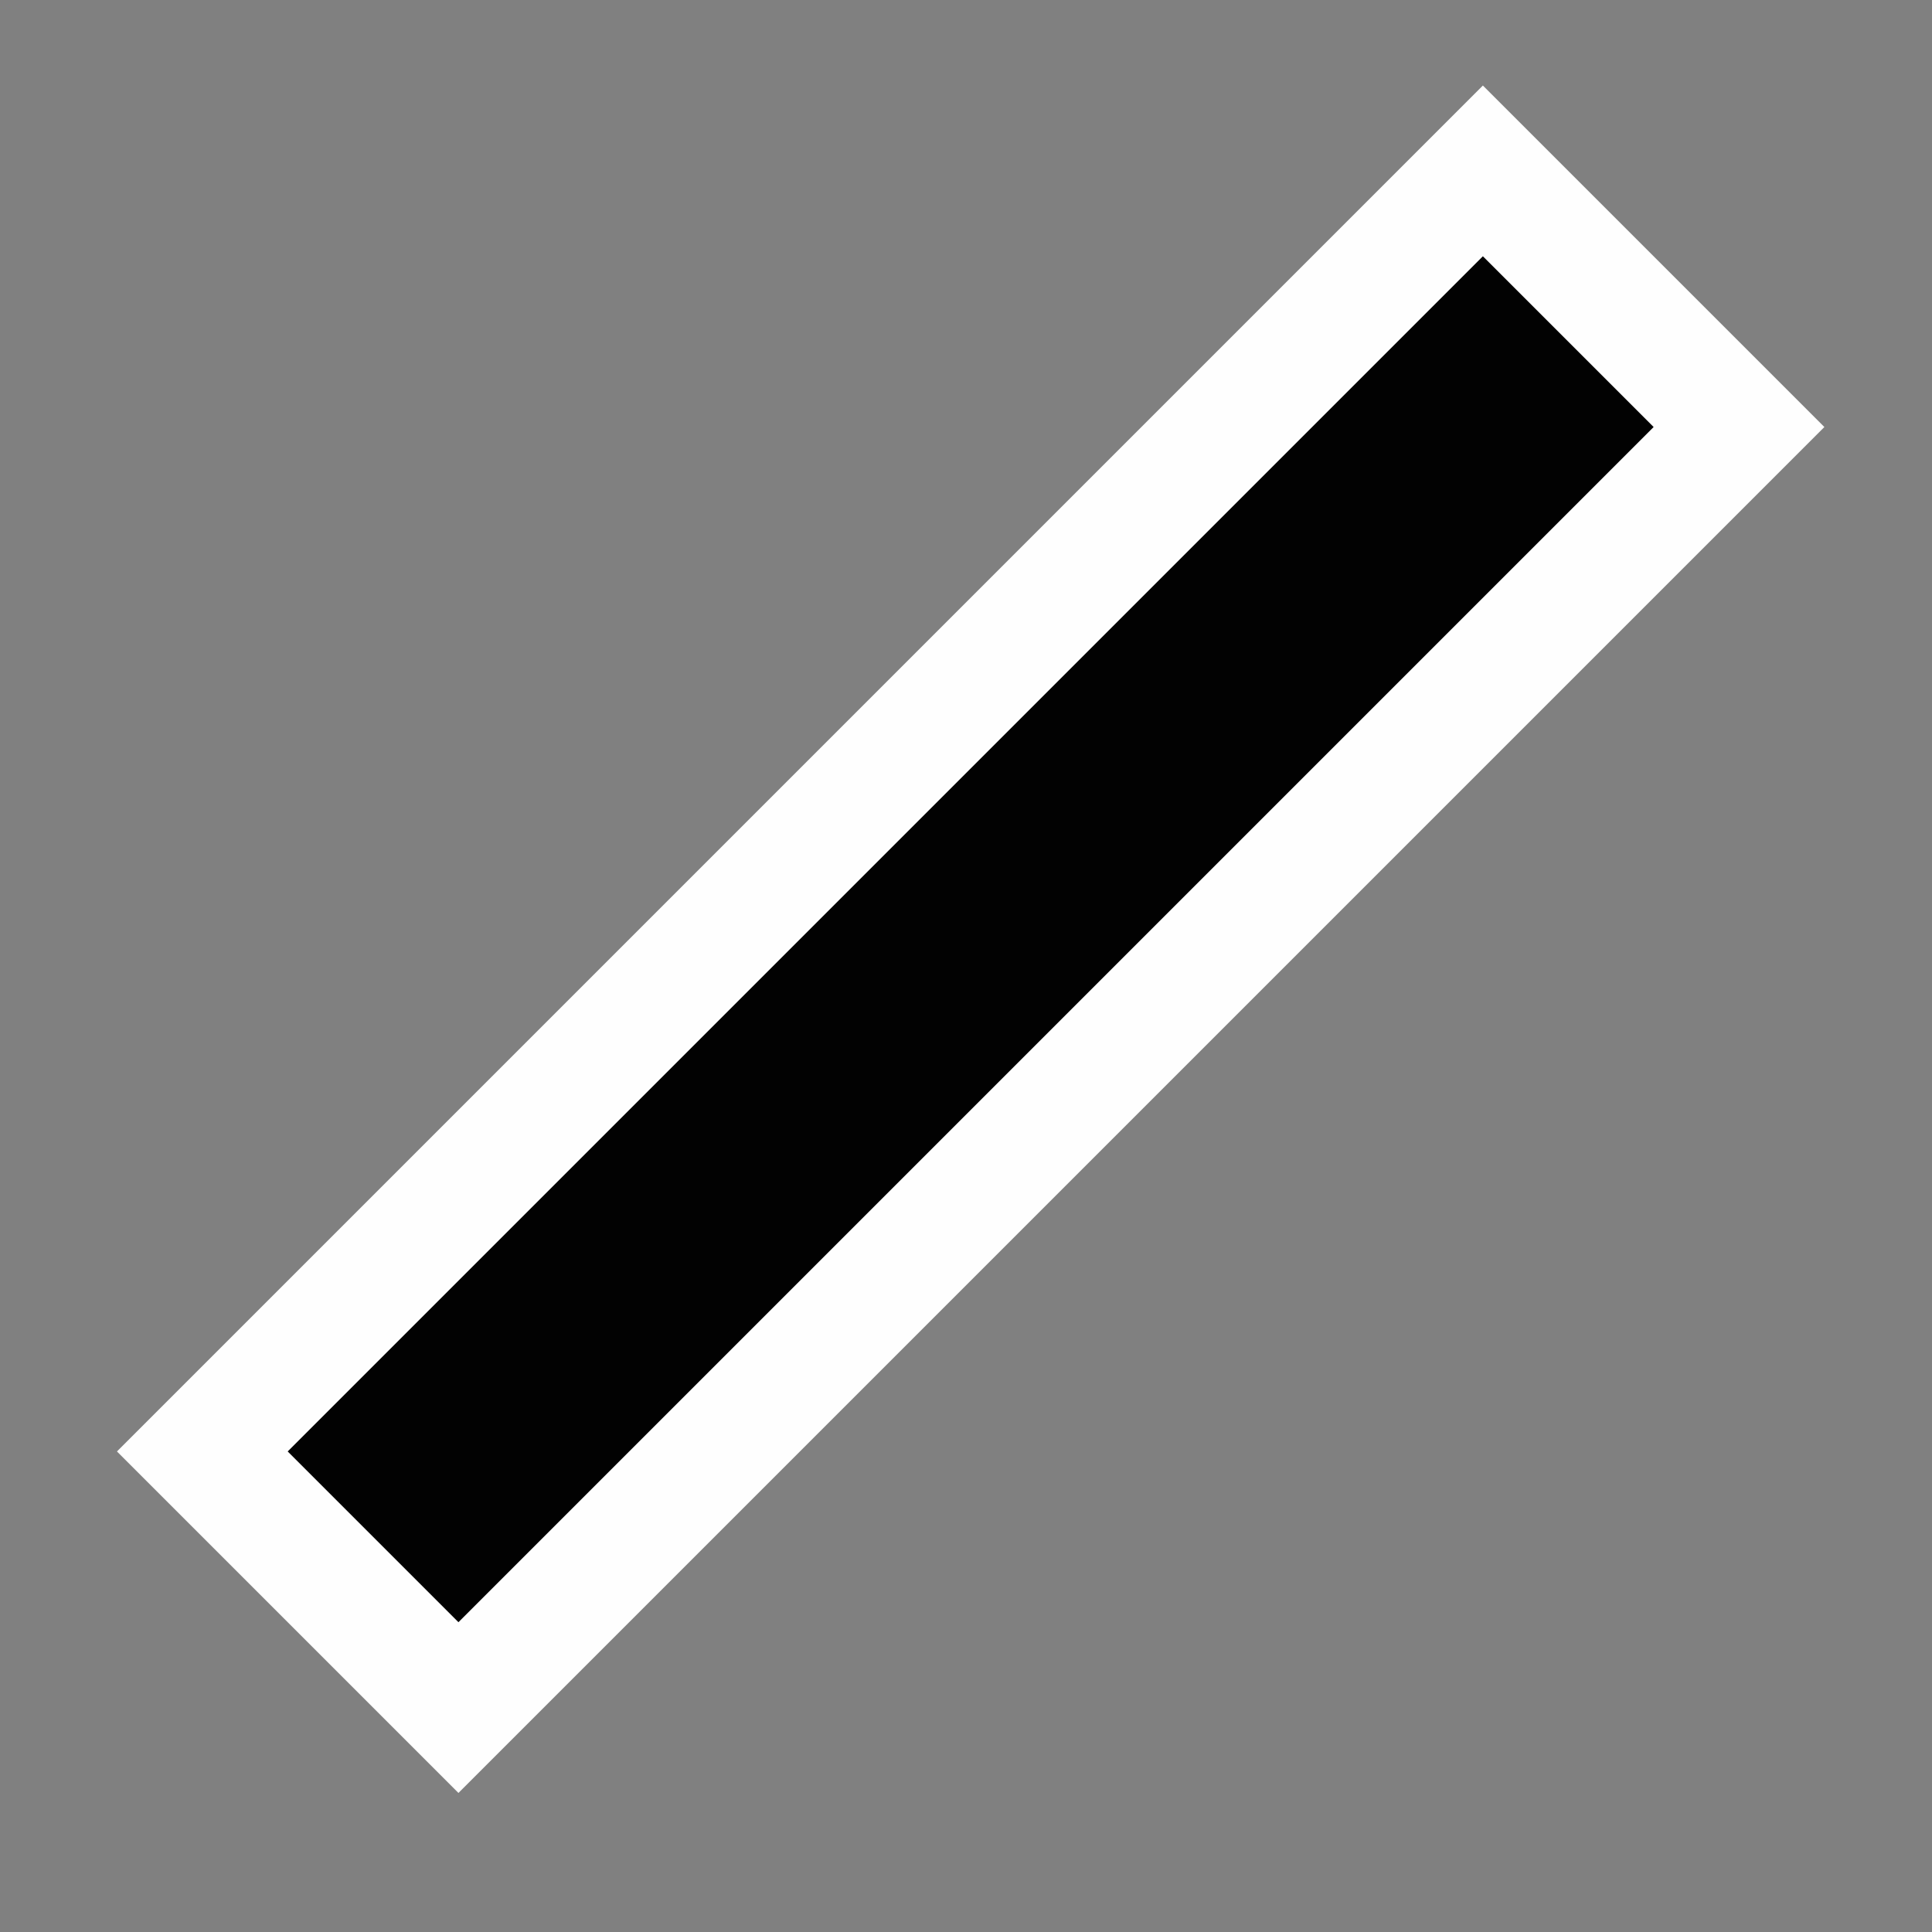<?xml version="1.0" encoding="UTF-8" standalone="no"?>
<!-- Created with Inkscape (http://www.inkscape.org/) -->

<svg
   xmlns:dc="http://purl.org/dc/elements/1.1/"
   xmlns:cc="http://creativecommons.org/ns#"
   xmlns:rdf="http://www.w3.org/1999/02/22-rdf-syntax-ns#"
   xmlns:svg="http://www.w3.org/2000/svg"
   xmlns="http://www.w3.org/2000/svg"
   xmlns:sodipodi="http://sodipodi.sourceforge.net/DTD/sodipodi-0.dtd"
   xmlns:inkscape="http://www.inkscape.org/namespaces/inkscape"
   width="16px"
   height="16px"
   id="svg5568"
   version="1.1"
   inkscape:version="0.48.3.1 r9886"
   sodipodi:docname="Новый документ 59">
  <rect width="100%" height="100%" fill="#808080" stroke="none"/>
  <defs
     id="defs5570" />
  <sodipodi:namedview
     id="base"
     pagecolor="#ffffff"
     bordercolor="#666666"
     borderopacity="1.0"
     inkscape:pageopacity="0.0"
     inkscape:pageshadow="2"
     inkscape:zoom="22.197802"
     inkscape:cx="8"
     inkscape:cy="8"
     inkscape:current-layer="layer1"
     showgrid="true"
     inkscape:grid-bbox="true"
     inkscape:document-units="px"
     inkscape:window-width="1920"
     inkscape:window-height="999"
     inkscape:window-x="0"
     inkscape:window-y="26"
     inkscape:window-maximized="1" />
  <g
     id="layer1"
     inkscape:label="Layer 1"
     inkscape:groupmode="layer">
    <g
       style="display:inline"
       id="g3105"
       transform="translate(-157.936,-1036.426)"
       inkscape:export-filename="/home/d1v1n/r49/Qr49/icons/div.png"
       inkscape:export-xdpi="135"
       inkscape:export-ydpi="135">
      <rect
         transform="matrix(0.707,0.707,-0.707,0.707,0,0)"
         style="opacity:0.99;fill:#ffffff;fill-opacity:1;stroke:none;display:inline"
         id="rect4006-4-6"
         width="4"
         height="16"
         x="853.855"
         y="613.096" />
      <rect
         transform="matrix(-0.707,-0.707,0.707,-0.707,0,0)"
         style="opacity:0.99;fill:#000000;fill-opacity:1;stroke:none;display:inline"
         id="rect4014-0-3"
         width="2"
         height="14"
         x="-856.855"
         y="-628.096" />
    </g>
  </g>
</svg>
